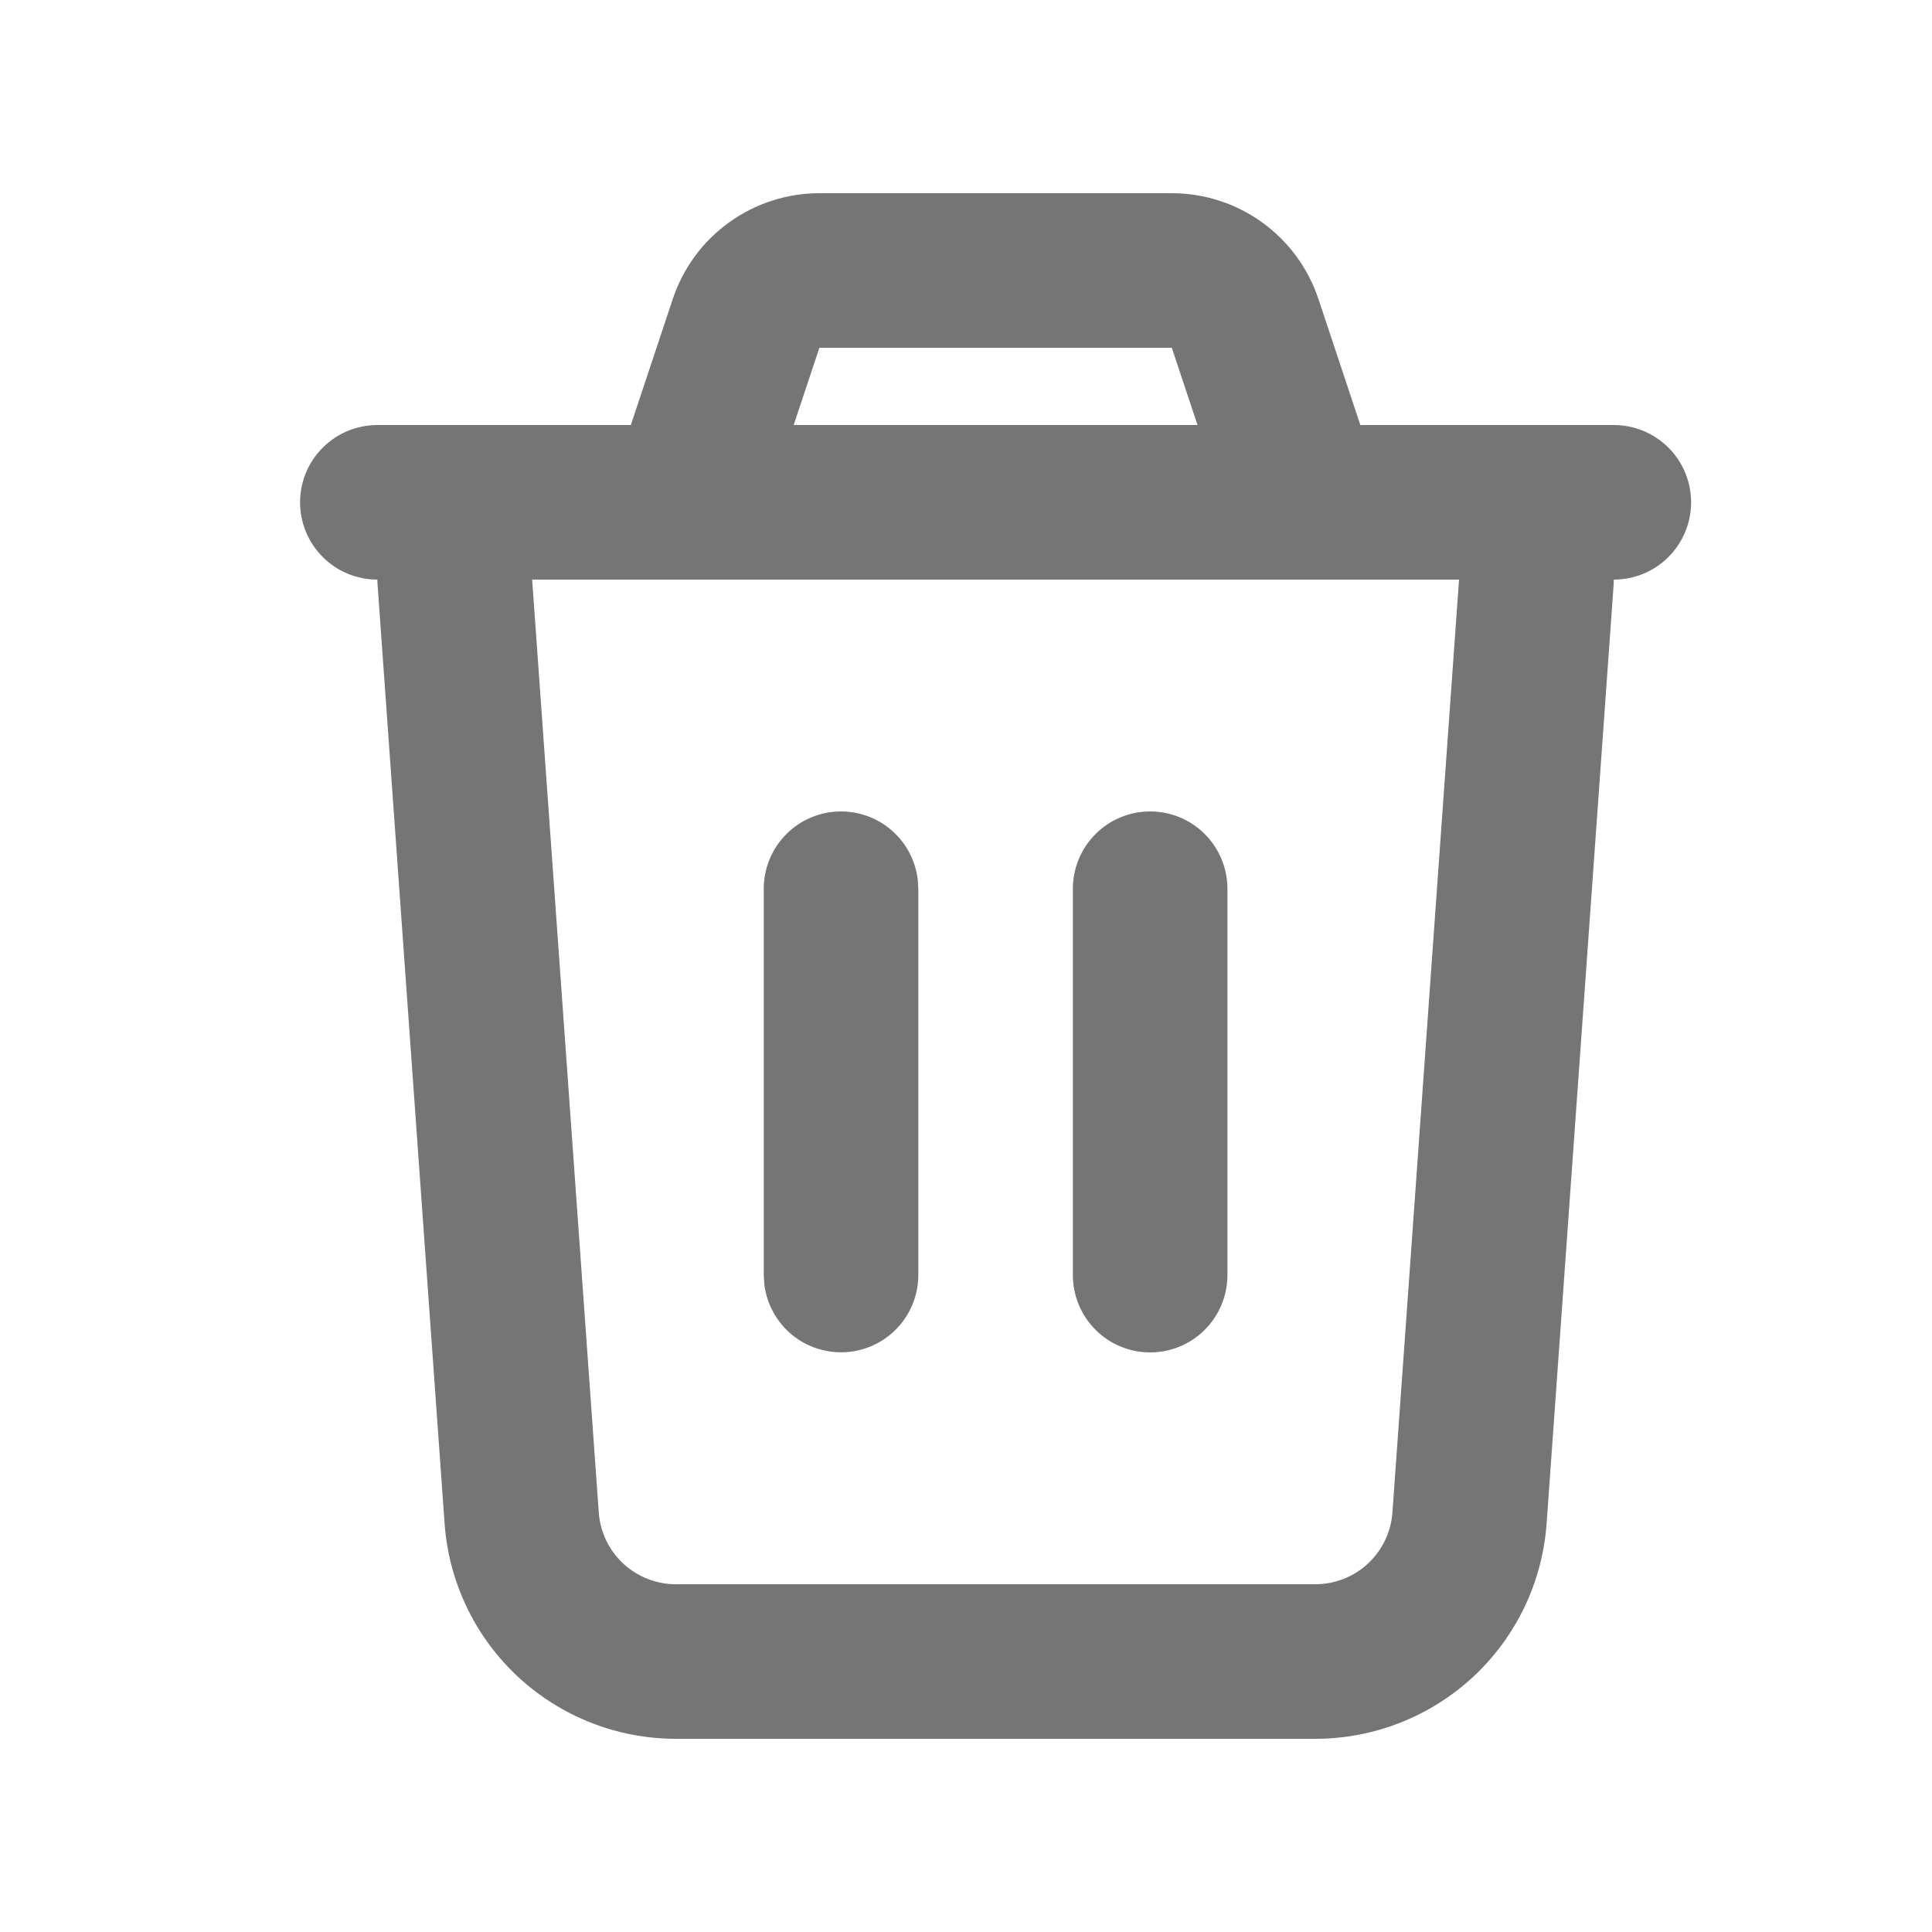 <svg width="24" height="24" viewBox="0 0 25 24" fill="none" xmlns="http://www.w3.org/2000/svg">
<g id="Group">
<path id="Vector" d="M15.163 2C15.583 2 15.992 2.132 16.332 2.378C16.673 2.623 16.927 2.97 17.06 3.368L17.603 5H20.883C21.148 5 21.402 5.105 21.59 5.293C21.777 5.48 21.883 5.735 21.883 6C21.883 6.265 21.777 6.52 21.59 6.707C21.402 6.895 21.148 7 20.883 7L20.88 7.071L20.013 19.214C19.959 19.971 19.62 20.679 19.065 21.196C18.51 21.712 17.779 22 17.021 22H8.745C7.986 22 7.256 21.712 6.701 21.196C6.146 20.679 5.807 19.971 5.753 19.214L4.886 7.07C4.884 7.047 4.883 7.023 4.883 7C4.618 7 4.363 6.895 4.176 6.707C3.988 6.52 3.883 6.265 3.883 6C3.883 5.735 3.988 5.48 4.176 5.293C4.363 5.105 4.618 5 4.883 5H8.163L8.706 3.368C8.839 2.97 9.093 2.623 9.434 2.378C9.775 2.132 10.184 2 10.604 2H15.163ZM18.88 7H6.886L7.748 19.071C7.766 19.323 7.879 19.559 8.064 19.732C8.249 19.904 8.492 20 8.745 20H17.021C17.274 20 17.517 19.904 17.702 19.732C17.887 19.559 18 19.323 18.018 19.071L18.88 7ZM10.883 10C11.128 10 11.364 10.09 11.547 10.253C11.73 10.415 11.847 10.64 11.876 10.883L11.883 11V16C11.883 16.255 11.785 16.5 11.61 16.685C11.435 16.871 11.196 16.982 10.941 16.997C10.687 17.012 10.436 16.929 10.241 16.766C10.046 16.602 9.92 16.37 9.89 16.117L9.883 16V11C9.883 10.735 9.988 10.48 10.176 10.293C10.363 10.105 10.618 10 10.883 10ZM14.883 10C15.148 10 15.402 10.105 15.59 10.293C15.777 10.48 15.883 10.735 15.883 11V16C15.883 16.265 15.777 16.52 15.59 16.707C15.402 16.895 15.148 17 14.883 17C14.618 17 14.363 16.895 14.176 16.707C13.988 16.52 13.883 16.265 13.883 16V11C13.883 10.735 13.988 10.48 14.176 10.293C14.363 10.105 14.618 10 14.883 10ZM15.163 4H10.603L10.27 5H15.496L15.163 4Z" fill="#757575"/>
</g>
</svg>
